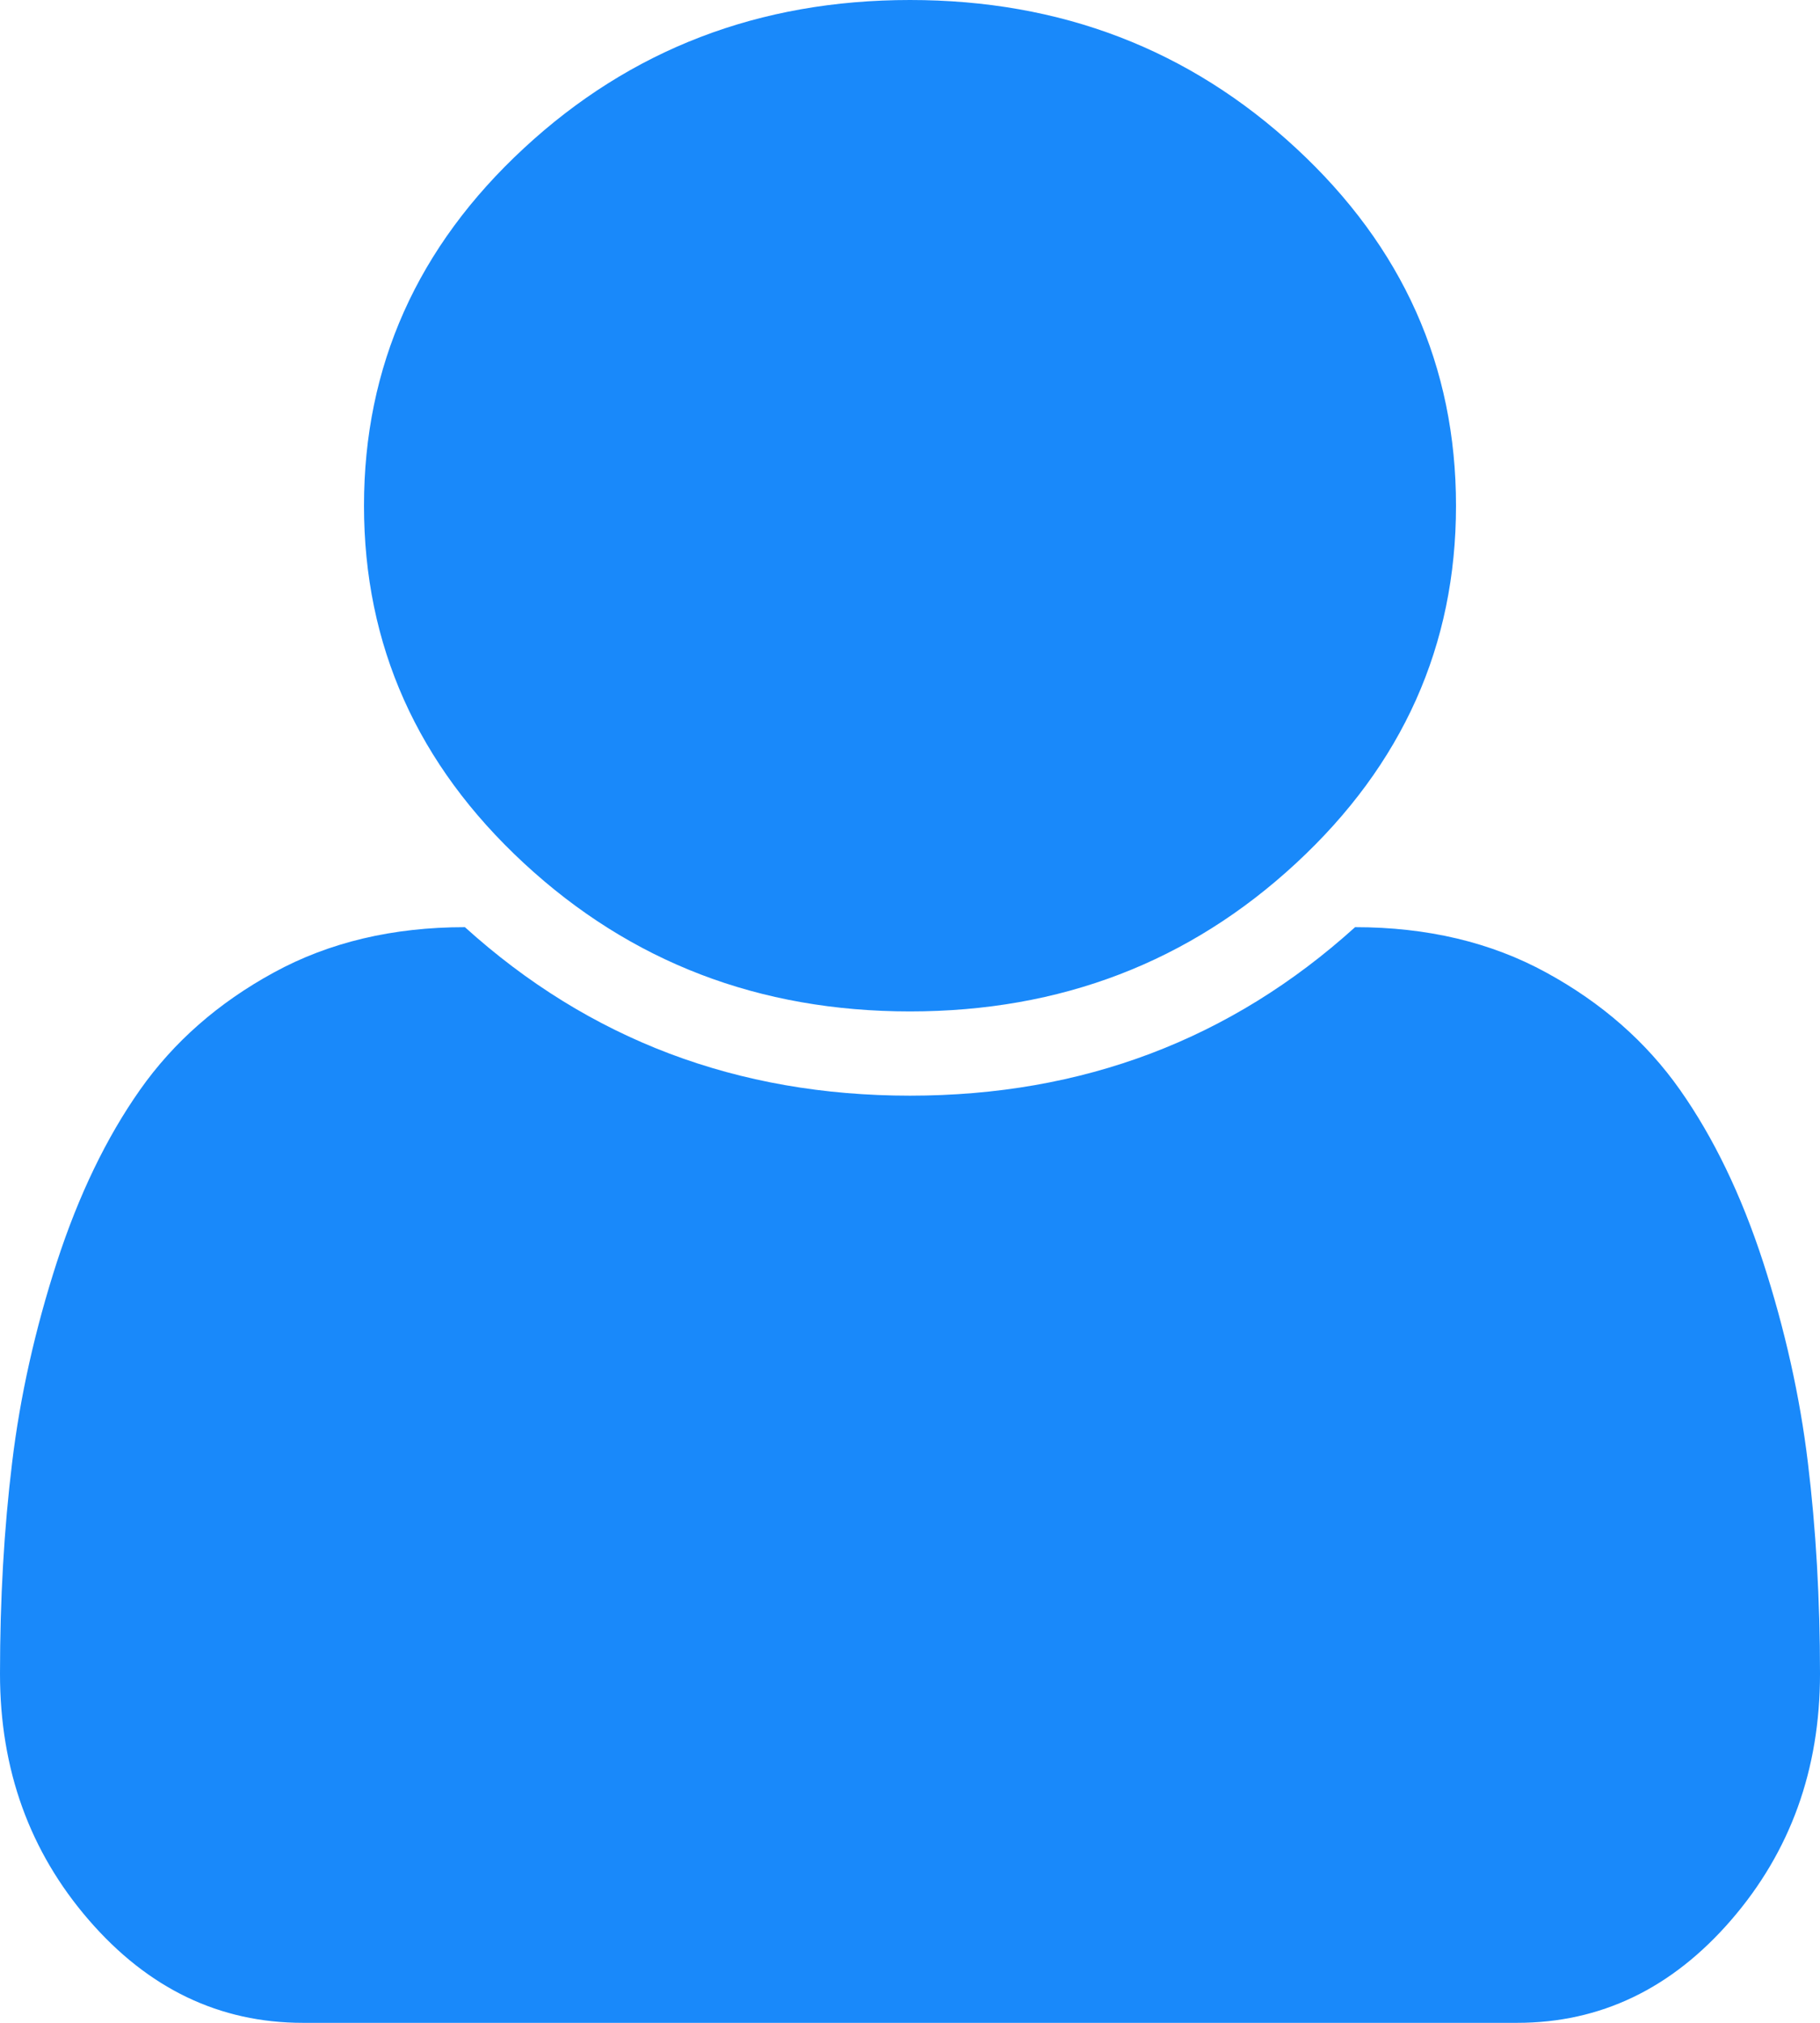 ﻿<?xml version="1.0" encoding="utf-8"?>
<svg version="1.1" xmlns:xlink="http://www.w3.org/1999/xlink" width="18px" height="20px" xmlns="http://www.w3.org/2000/svg">
  <g transform="matrix(1 0 0 1 -319 -10 )">
    <path d="M 17.88 14.46  C 17.96 15.115  18 15.812  18 16.549  C 18 17.496  17.707 18.307  17.121 18.984  C 16.535 19.661  15.83 20  15.005 20  L 2.995 20  C 2.17 20  1.465 19.661  0.879 18.984  C 0.293 18.307  0 17.496  0 16.549  C 0 15.812  0.04 15.115  0.12 14.46  C 0.199 13.804  0.347 13.145  0.562 12.48  C 0.778 11.816  1.052 11.248  1.385 10.775  C 1.718 10.302  2.159 9.915  2.707 9.616  C 3.255 9.316  3.886 9.167  4.598 9.167  C 5.827 10.278  7.294 10.833  9 10.833  C 10.706 10.833  12.173 10.278  13.402 9.167  C 14.114 9.167  14.745 9.316  15.293 9.616  C 15.841 9.915  16.282 10.302  16.615 10.775  C 16.948 11.248  17.222 11.816  17.438 12.48  C 17.653 13.145  17.801 13.804  17.88 14.46  Z M 12.818 1.465  C 13.873 2.441  14.4 3.62  14.4 5  C 14.4 6.38  13.873 7.559  12.818 8.535  C 11.763 9.512  10.491 10  9 10  C 7.509 10  6.237 9.512  5.182 8.535  C 4.127 7.559  3.6 6.38  3.6 5  C 3.6 3.62  4.127 2.441  5.182 1.465  C 6.237 0.488  7.509 0  9 0  C 10.491 0  11.763 0.488  12.818 1.465  Z " fill-rule="nonzero" fill="#1989fa" stroke="none" transform="matrix(1 0 0 1 319 10 )" />
  </g>
</svg>